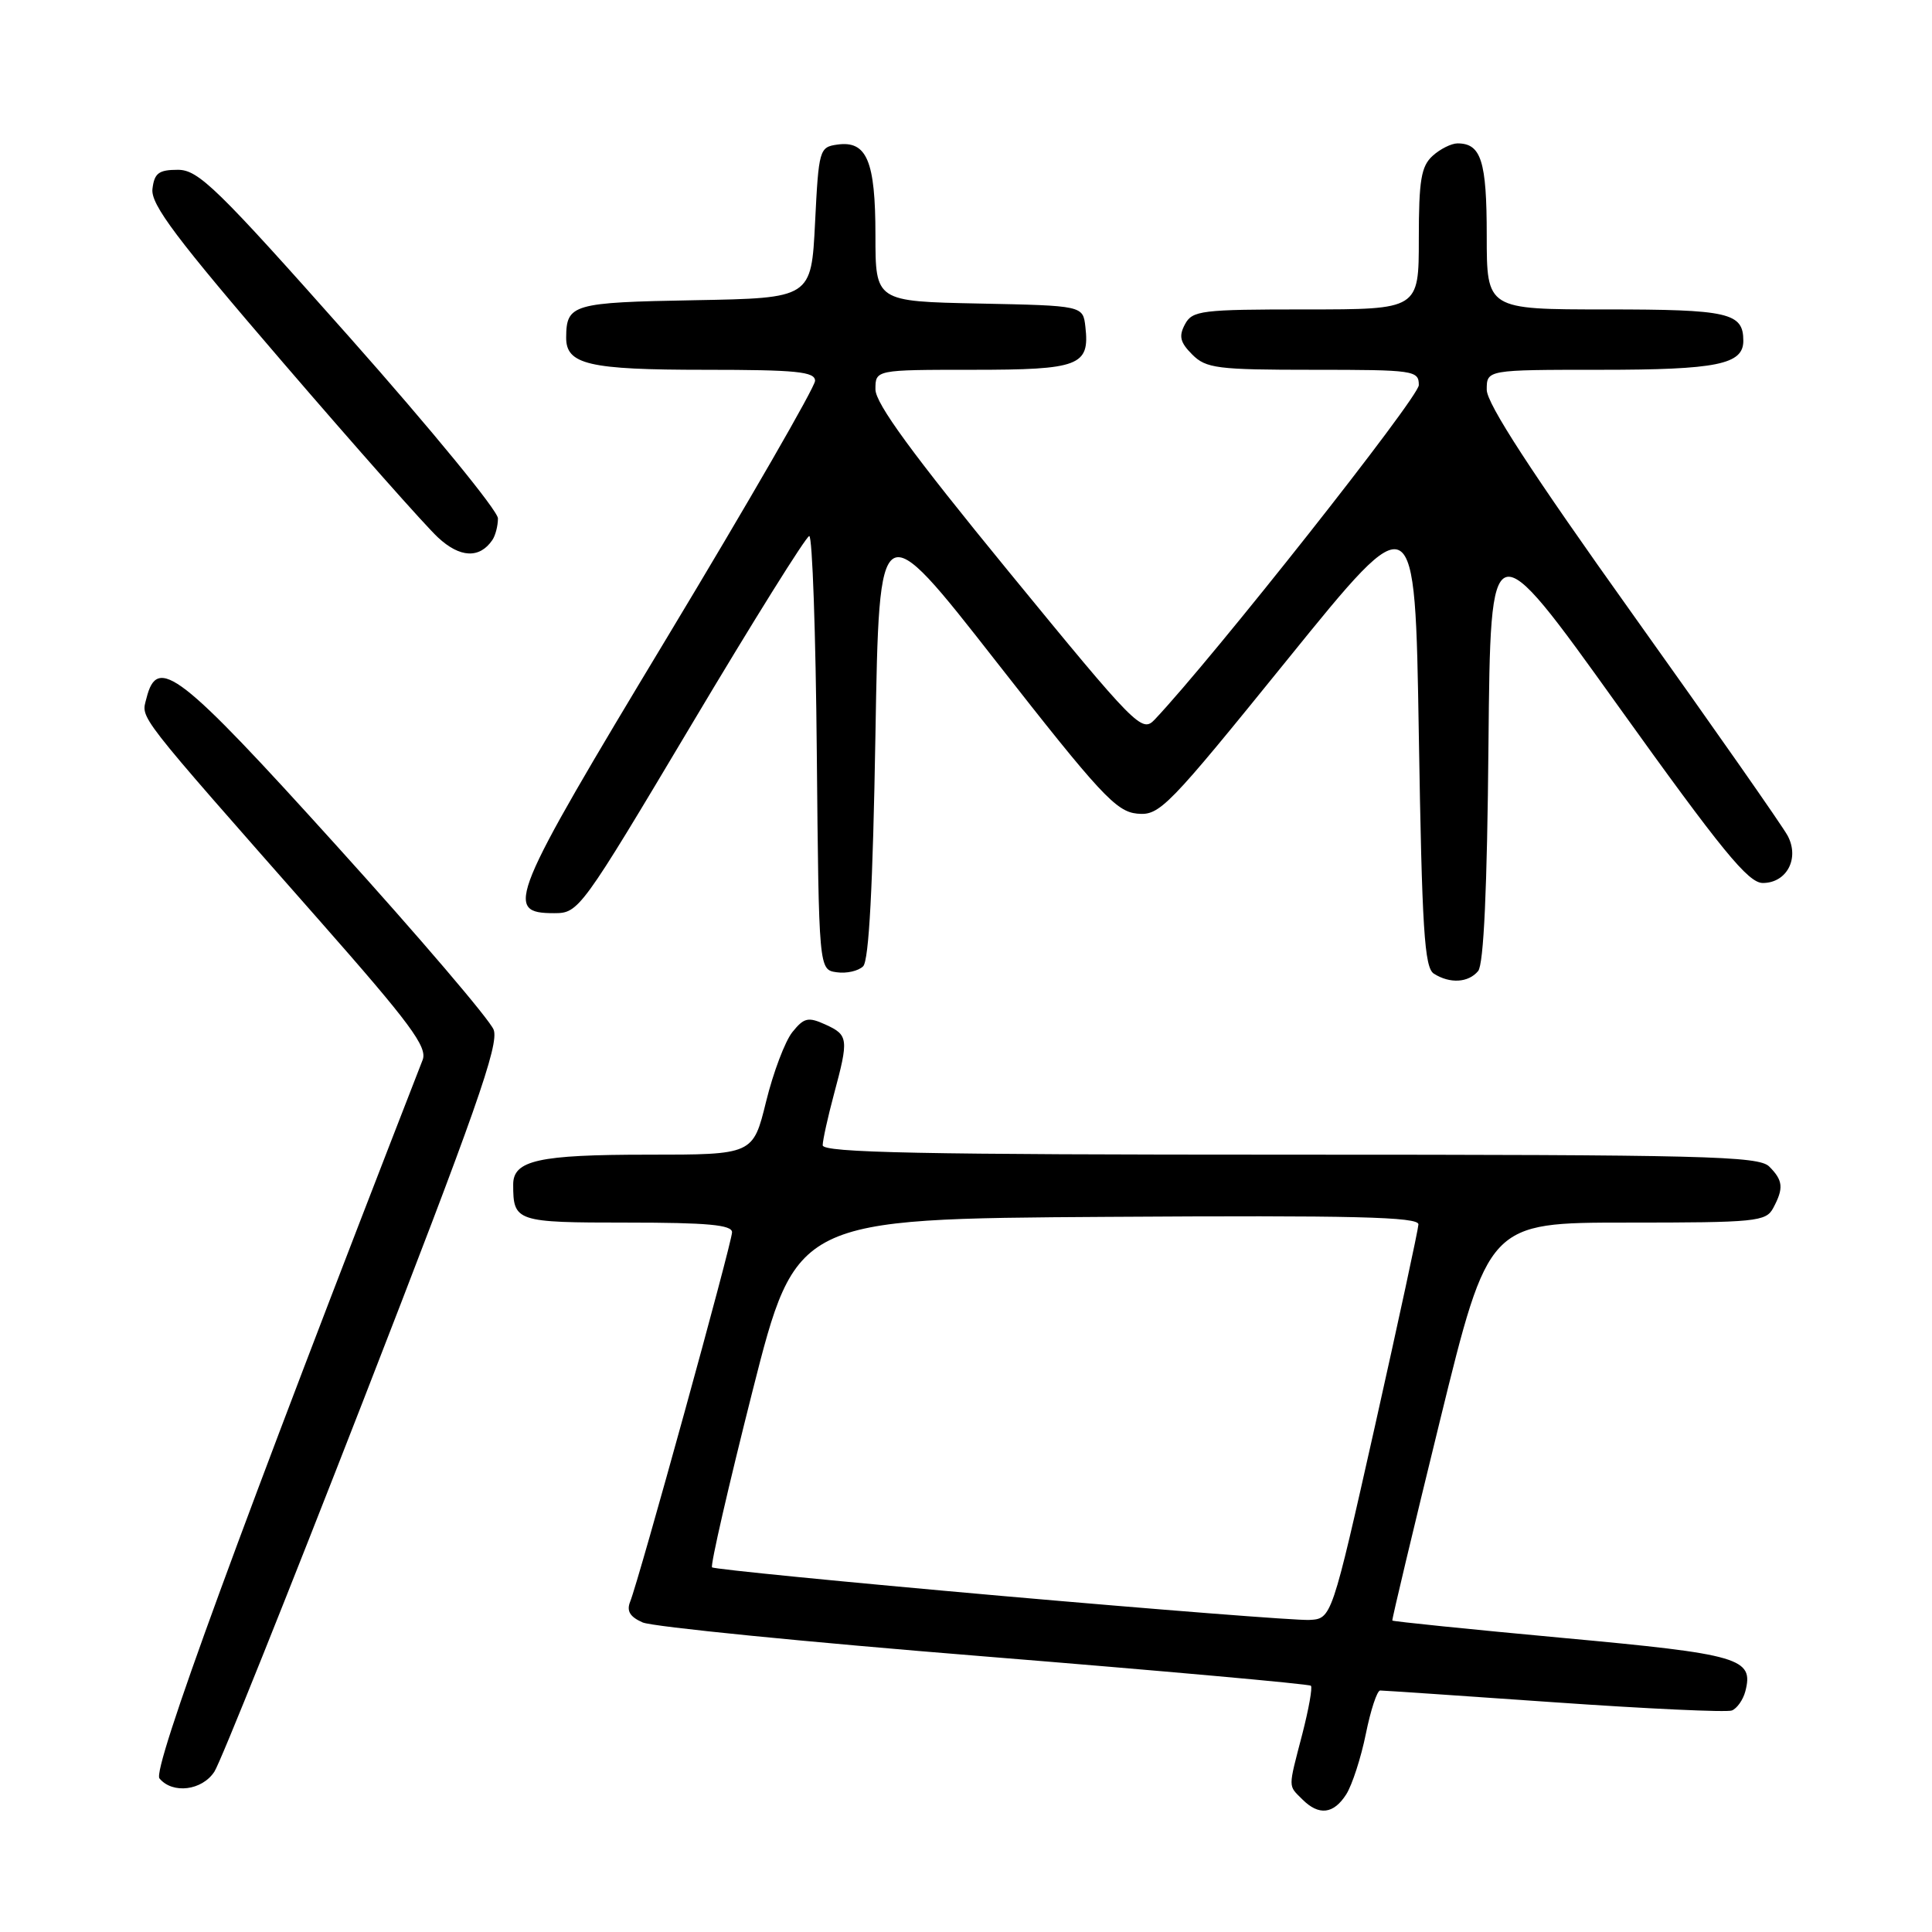 <?xml version="1.0" encoding="UTF-8" standalone="no"?>
<!DOCTYPE svg PUBLIC "-//W3C//DTD SVG 1.1//EN" "http://www.w3.org/Graphics/SVG/1.1/DTD/svg11.dtd" >
<svg xmlns="http://www.w3.org/2000/svg" xmlns:xlink="http://www.w3.org/1999/xlink" version="1.1" viewBox="0 0 256 256">
 <g >
 <path fill="currentColor"
d=" M 178.39 237.75 C 179.17 236.51 180.34 232.91 180.98 229.75 C 181.62 226.59 182.47 224.00 182.88 224.00 C 183.28 224.00 193.66 224.70 205.93 225.56 C 218.20 226.42 228.80 226.91 229.48 226.65 C 230.16 226.38 230.96 225.25 231.26 224.13 C 232.41 219.72 230.65 219.20 207.06 217.03 C 194.72 215.89 184.56 214.85 184.49 214.73 C 184.42 214.60 187.26 202.69 190.80 188.25 C 197.24 162.00 197.24 162.00 215.59 162.00 C 232.70 162.00 234.00 161.87 234.96 160.07 C 236.37 157.44 236.27 156.41 234.43 154.57 C 233.03 153.18 225.89 153.00 170.93 153.00 C 122.05 153.00 109.00 152.74 109.01 151.75 C 109.02 151.06 109.69 148.03 110.50 145.00 C 112.48 137.64 112.42 137.15 109.38 135.76 C 107.09 134.72 106.54 134.84 105.00 136.75 C 104.03 137.95 102.46 142.10 101.51 145.97 C 99.78 153.00 99.78 153.00 85.83 153.00 C 71.36 153.00 68.00 153.75 68.00 156.95 C 68.00 161.88 68.36 162.00 83.11 162.00 C 93.73 162.00 97.00 162.30 97.00 163.28 C 97.00 164.64 84.68 209.29 83.50 212.23 C 83.00 213.47 83.47 214.24 85.15 214.98 C 86.44 215.55 106.80 217.58 130.39 219.48 C 153.99 221.39 173.47 223.14 173.70 223.37 C 173.93 223.59 173.41 226.48 172.56 229.78 C 170.66 237.09 170.66 236.52 172.57 238.43 C 174.76 240.62 176.71 240.39 178.39 237.75 Z  M 28.41 234.75 C 29.22 233.51 38.07 211.42 48.10 185.66 C 63.02 147.31 66.16 138.39 65.41 136.44 C 64.91 135.13 55.53 124.14 44.57 112.03 C 23.73 88.98 20.85 86.76 19.41 92.51 C 18.71 95.31 17.60 93.89 42.31 121.95 C 54.37 135.64 56.67 138.74 56.00 140.45 C 31.92 202.31 20.14 234.47 21.13 235.65 C 22.87 237.75 26.78 237.26 28.41 234.75 Z  M 195.86 128.67 C 196.60 127.78 197.06 117.77 197.23 98.64 C 197.50 69.94 197.50 69.94 214.36 93.47 C 228.16 112.73 231.65 117.00 233.58 117.00 C 236.75 117.00 238.47 113.75 236.88 110.75 C 236.23 109.51 226.98 96.30 216.34 81.39 C 202.93 62.60 197.00 53.48 197.00 51.64 C 197.00 49.00 197.00 49.00 212.07 49.00 C 227.51 49.00 231.00 48.29 231.00 45.16 C 231.00 41.44 229.09 41.00 212.80 41.00 C 197.00 41.00 197.00 41.00 197.00 31.20 C 197.00 21.34 196.26 19.00 193.13 19.00 C 192.32 19.00 190.83 19.74 189.83 20.65 C 188.31 22.03 188.00 23.87 188.00 31.65 C 188.00 41.00 188.00 41.00 173.04 41.00 C 159.15 41.00 157.99 41.14 157.01 42.98 C 156.17 44.55 156.37 45.37 157.98 46.98 C 159.81 48.81 161.28 49.00 174.00 49.00 C 187.41 49.00 188.00 49.09 188.00 51.03 C 188.00 52.66 160.73 87.18 153.00 95.35 C 151.31 97.13 150.59 96.41 133.62 75.69 C 120.87 60.12 116.00 53.46 116.00 51.59 C 116.00 49.00 116.00 49.00 128.88 49.00 C 143.01 49.00 144.41 48.47 143.82 43.31 C 143.50 40.50 143.50 40.50 129.75 40.22 C 116.00 39.94 116.00 39.94 116.00 31.16 C 116.00 21.32 114.86 18.60 110.94 19.16 C 108.58 19.49 108.48 19.82 108.00 29.50 C 107.50 39.50 107.50 39.50 92.04 39.78 C 75.86 40.07 75.05 40.30 75.02 44.71 C 74.99 48.30 78.00 49.00 93.43 49.00 C 105.55 49.00 108.00 49.25 108.00 50.46 C 108.00 51.27 99.19 66.55 88.42 84.42 C 67.46 119.20 66.72 121.00 73.44 121.00 C 76.69 121.00 76.97 120.61 91.62 96.03 C 99.80 82.29 106.83 71.04 107.23 71.03 C 107.64 71.01 108.09 83.94 108.23 99.75 C 108.50 128.50 108.50 128.50 110.87 128.83 C 112.17 129.02 113.74 128.66 114.37 128.04 C 115.14 127.27 115.66 117.44 116.00 97.37 C 116.50 67.84 116.50 67.84 132.01 87.67 C 145.74 105.22 147.89 107.54 150.67 107.81 C 153.67 108.10 154.64 107.10 170.66 87.31 C 187.50 66.51 187.50 66.51 188.00 97.29 C 188.42 123.19 188.74 128.23 190.00 129.02 C 192.13 130.37 194.57 130.22 195.86 128.67 Z  M 65.23 71.57 C 65.64 70.98 65.98 69.69 65.98 68.69 C 65.99 67.69 57.14 56.89 46.32 44.69 C 28.74 24.88 26.30 22.50 23.57 22.50 C 21.03 22.50 20.45 22.94 20.20 25.04 C 19.96 27.09 23.34 31.58 37.50 48.04 C 47.18 59.30 56.42 69.73 58.04 71.22 C 60.94 73.92 63.54 74.04 65.23 71.57 Z  M 132.64 211.46 C 111.82 209.62 94.59 207.92 94.35 207.68 C 94.11 207.44 96.52 196.95 99.70 184.37 C 105.50 161.50 105.50 161.50 146.75 161.24 C 179.44 161.03 187.99 161.24 187.95 162.24 C 187.92 162.93 185.32 174.97 182.18 189.00 C 176.45 214.50 176.45 214.50 173.48 214.65 C 171.84 214.73 153.46 213.29 132.64 211.46 Z "/>
</g>
</svg>